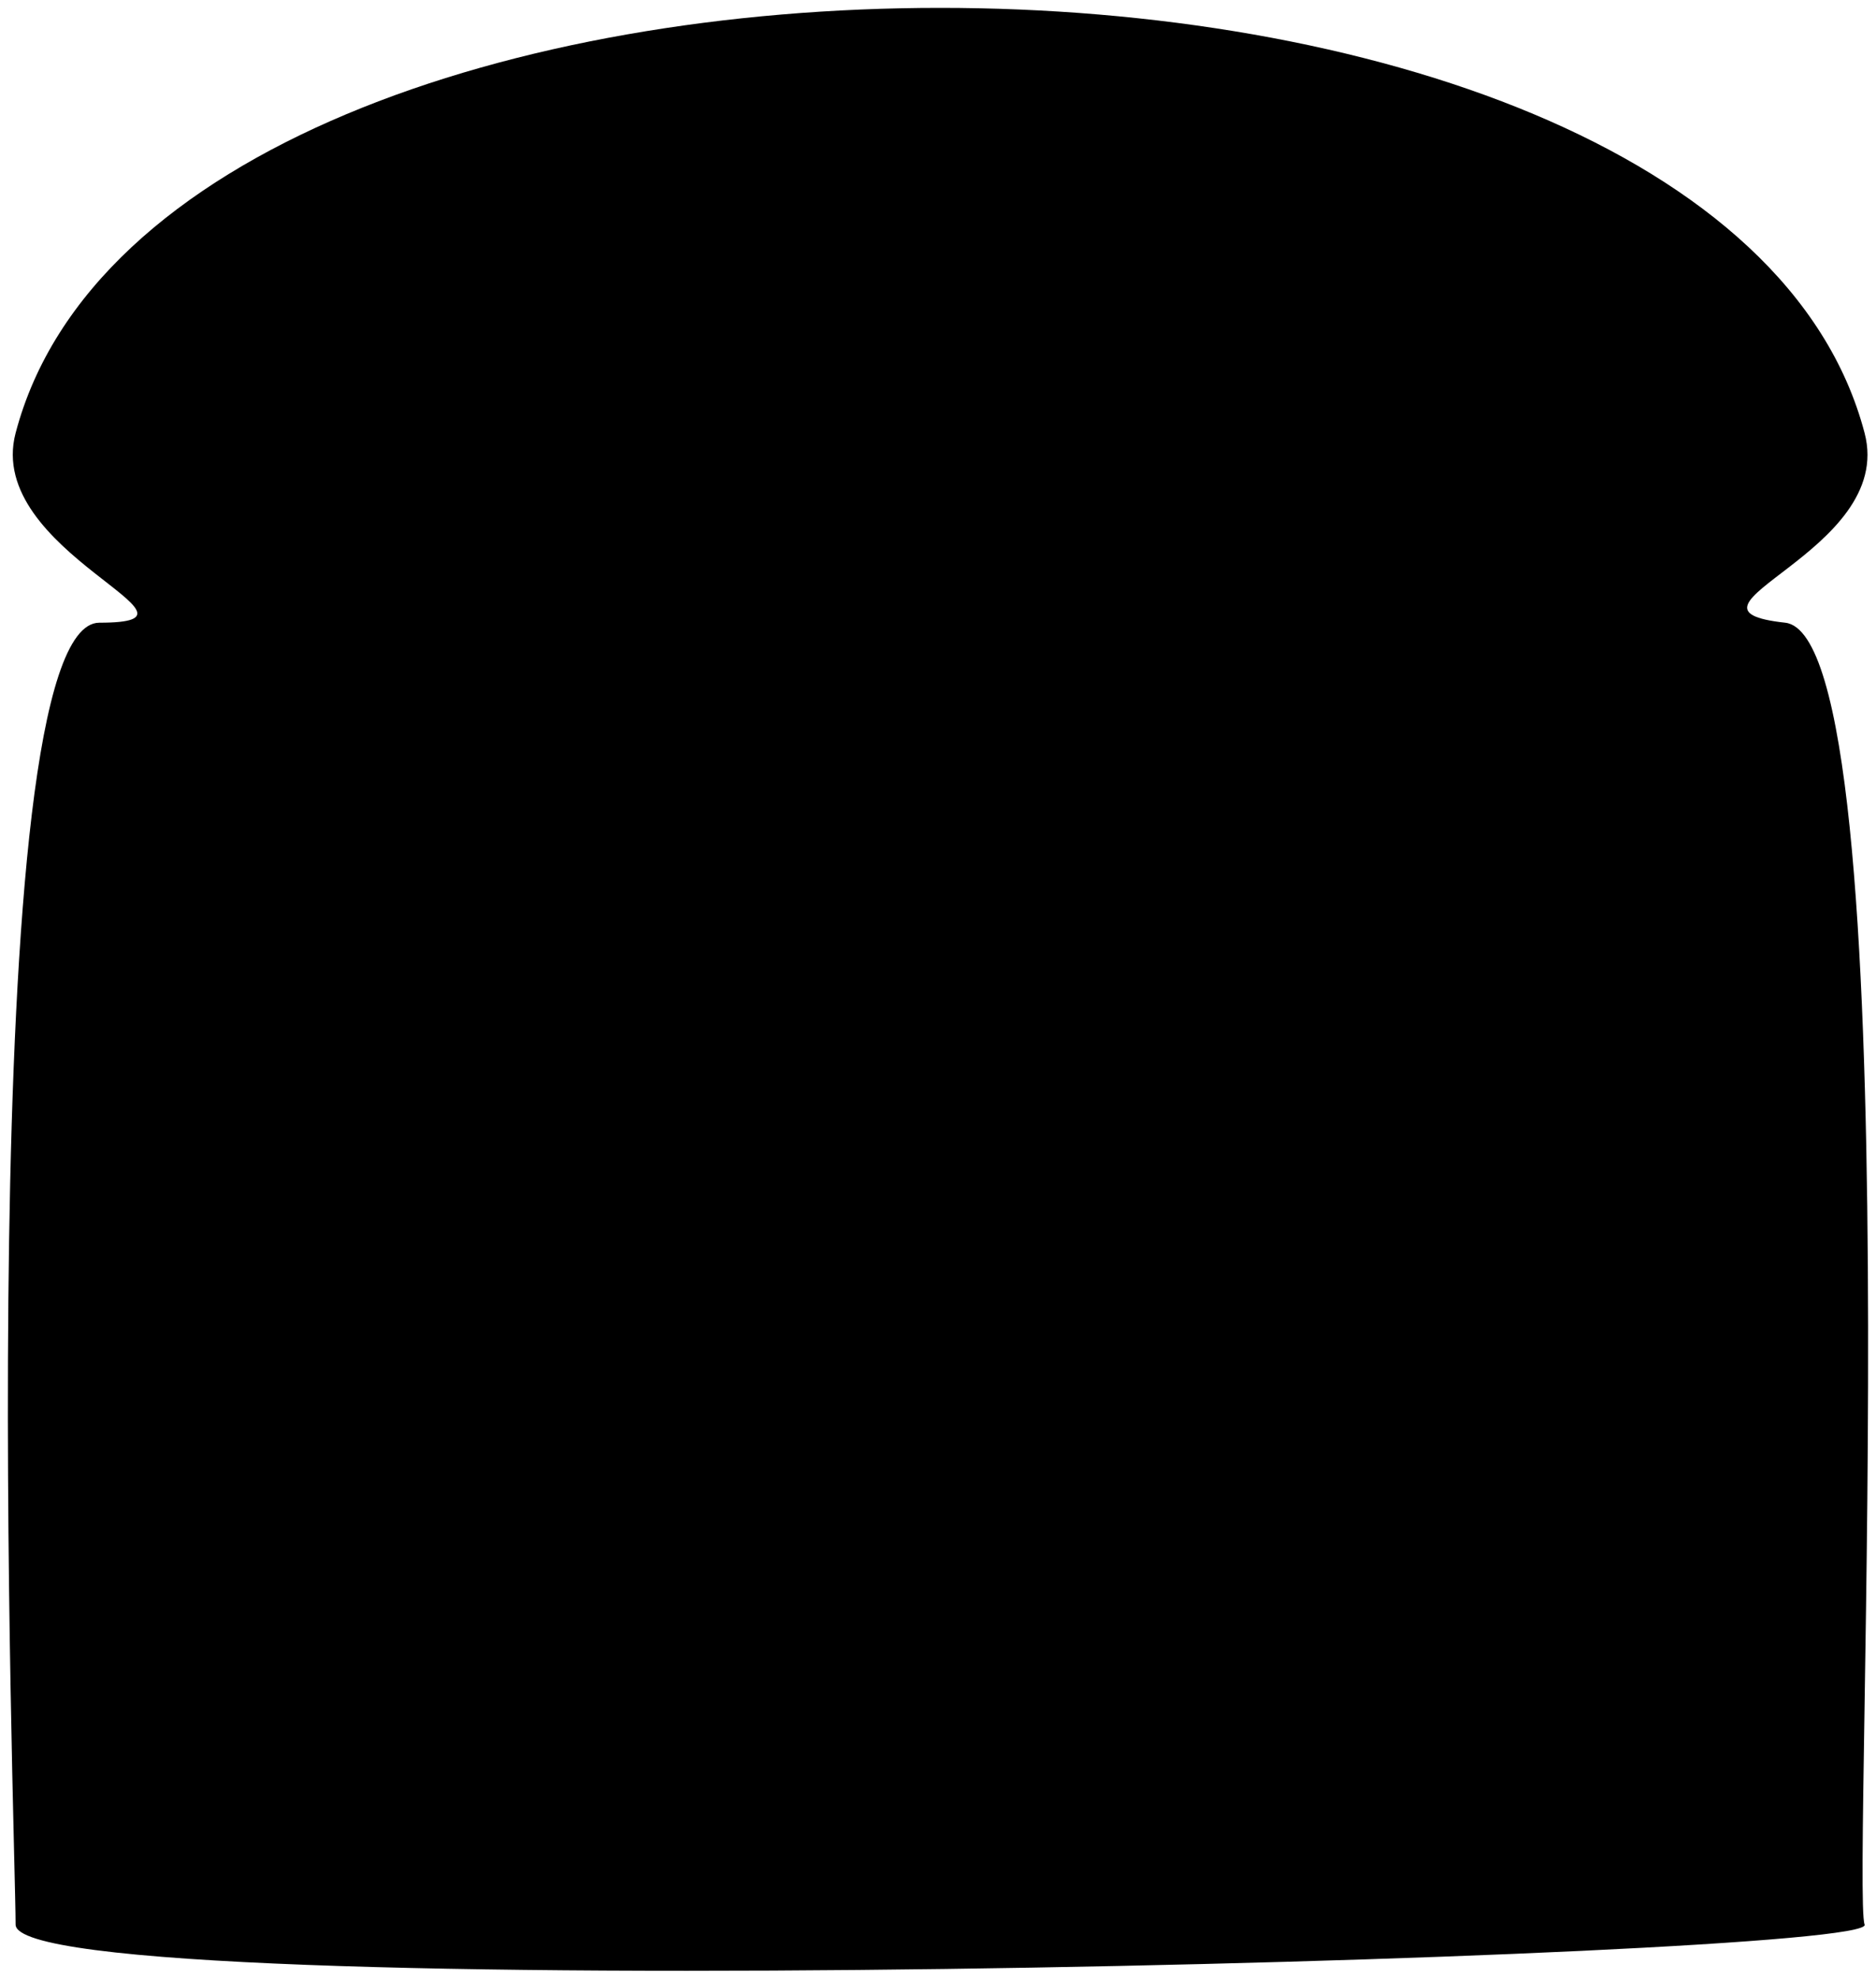 <svg width="100%" viewBox="0 0 238 251" fill="inherit" xmlns="http://www.w3.org/2000/svg">
<path d="M236.555 244.139C238.255 248.491 1.979 254.802 1.979 244.139C1.98 233.477 -3.774 78.992 12.607 78.992C28.987 78.992 -2.004 70.1 1.979 54.939C20.875 -16.98 217.659 -16.98 236.555 54.939C240.538 70.1 210.239 77.215 226.475 78.992C242.711 80.77 234.855 239.788 236.555 244.139Z" fill="inherit" />
</svg>
